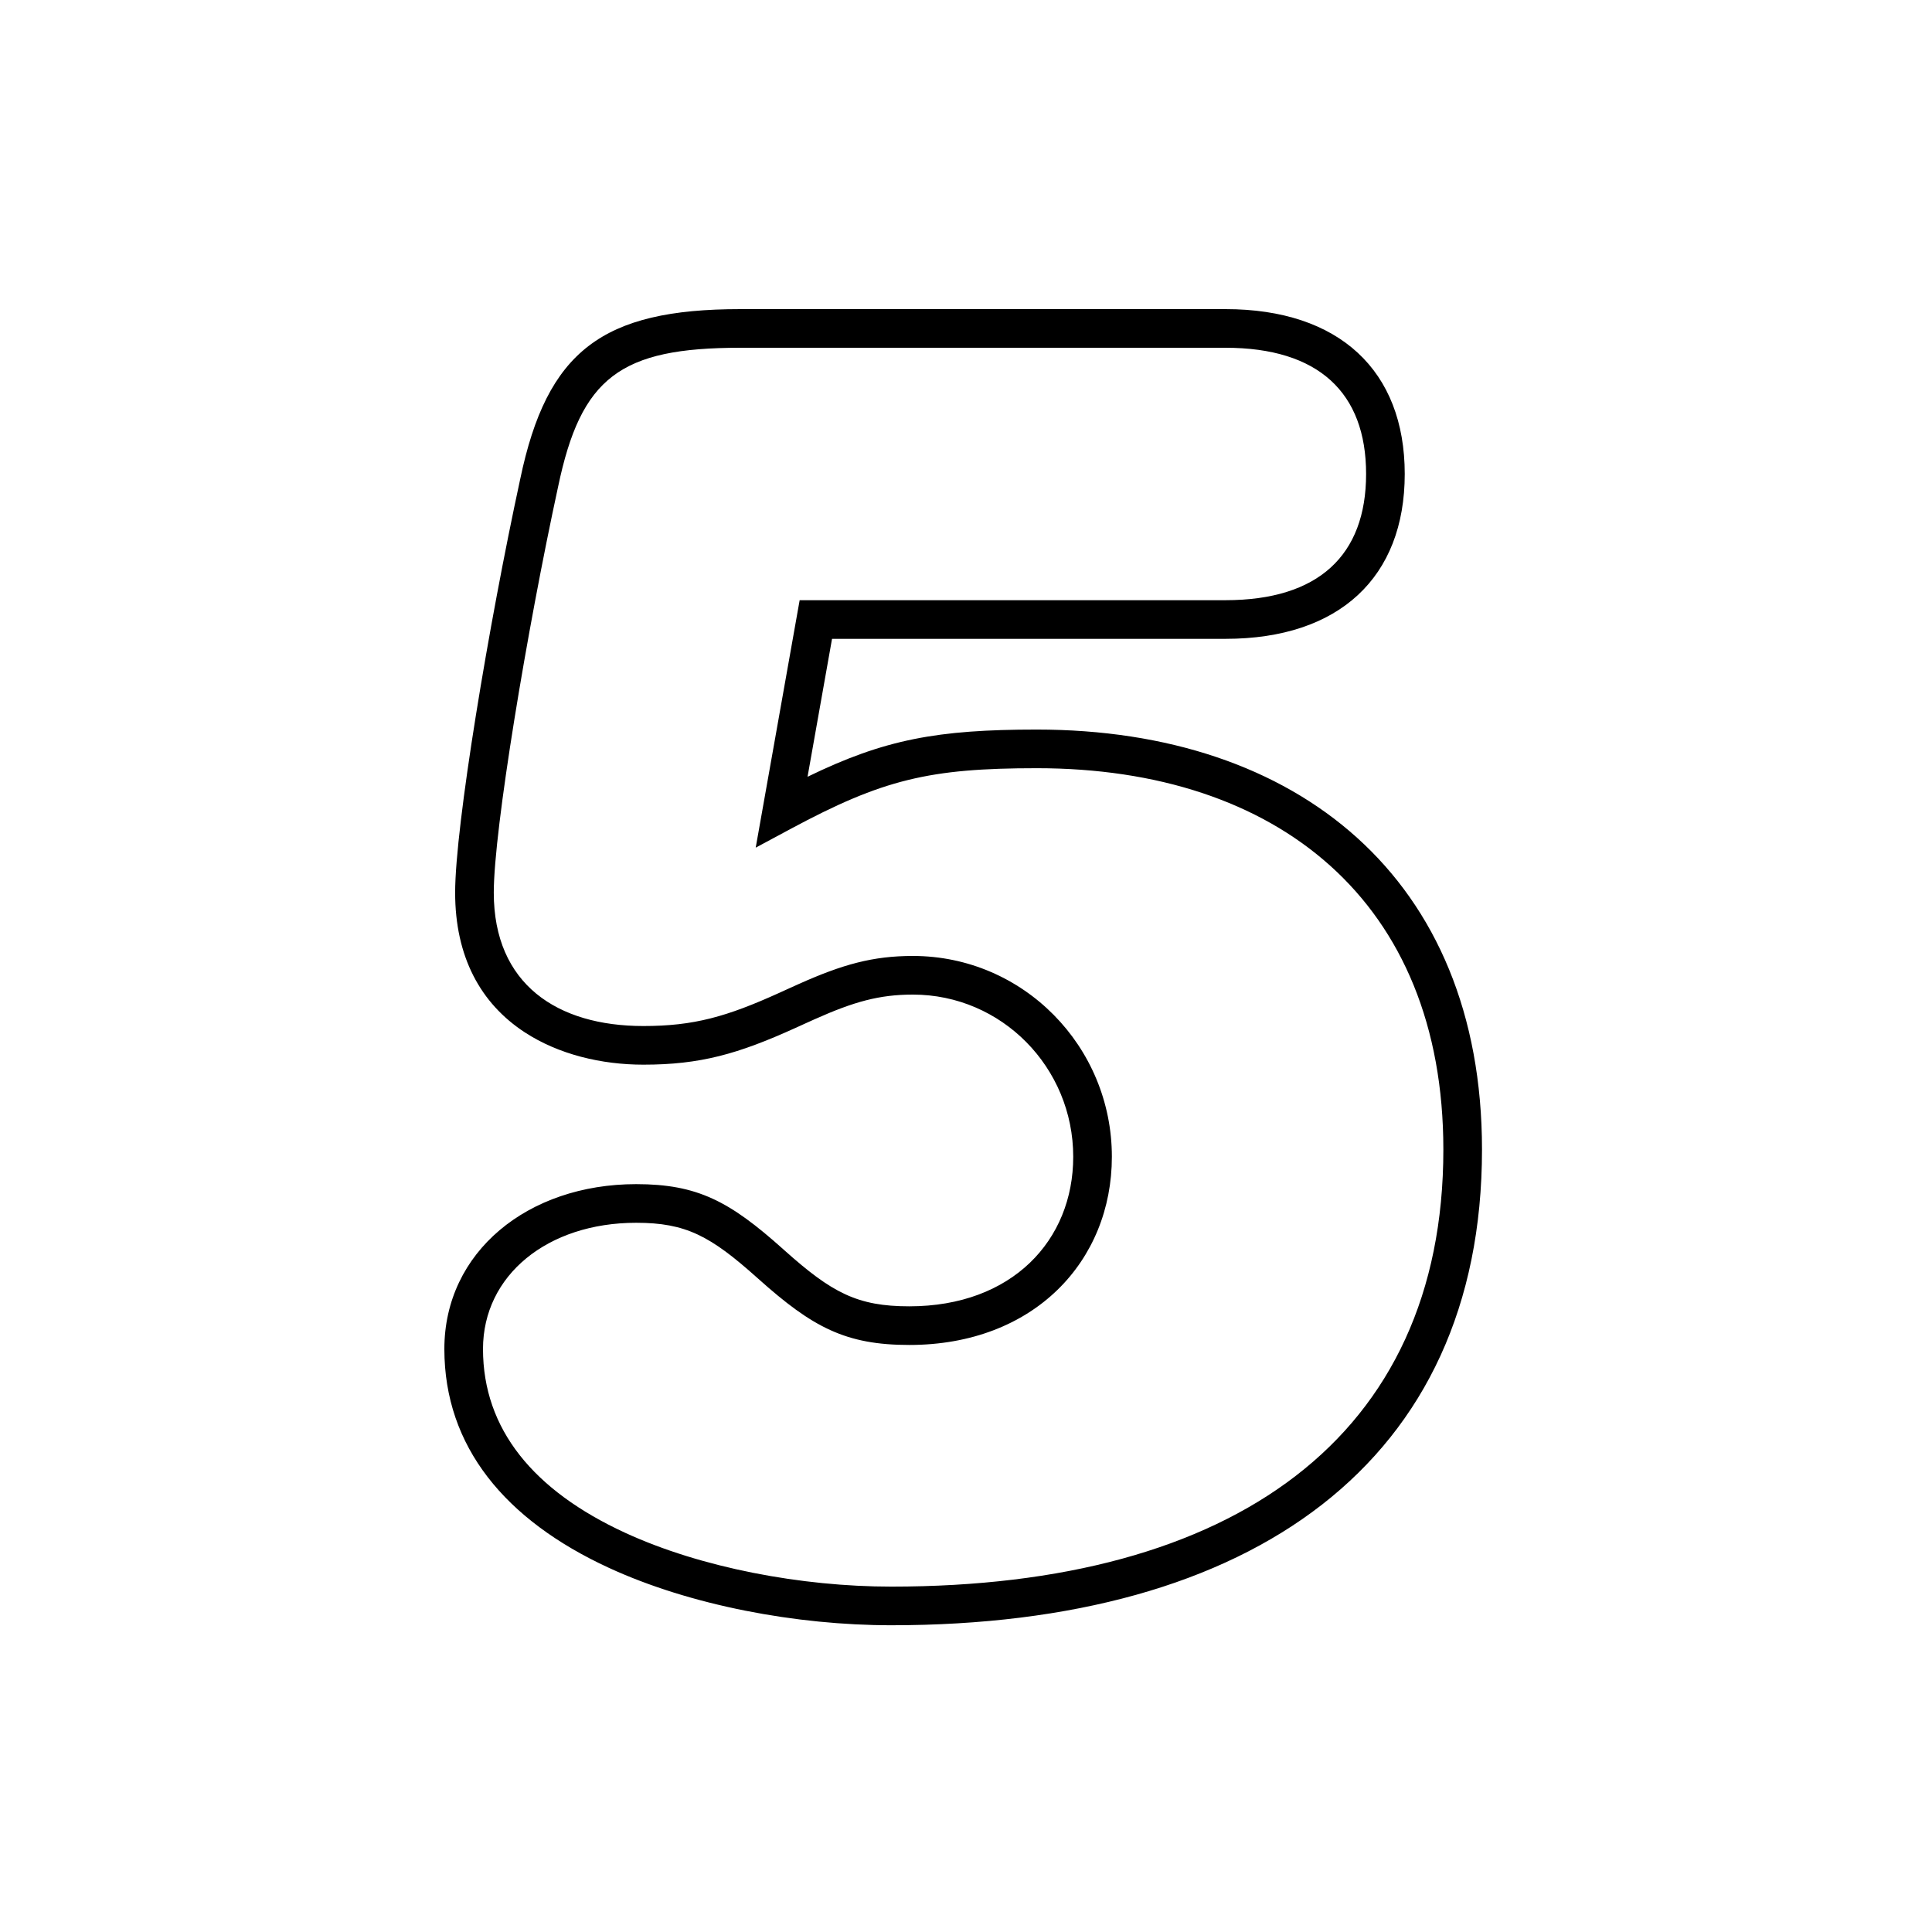 <?xml version="1.0" encoding="UTF-8"?>
<svg width="200px" height="200px" viewBox="0 0 200 200" version="1.1" xmlns="http://www.w3.org/2000/svg" xmlns:xlink="http://www.w3.org/1999/xlink">
    <!-- Generator: Sketch 54.1 (76490) - https://sketchapp.com -->
    <title>num-05--cinque</title>
    <desc>Created with Sketch.</desc>
    <g id="num-05--cinque" stroke="none" stroke-width="1" fill="none" fill-rule="evenodd">
        <path d="M82.78,62.132 L126.864,62.132 C136.486,62.132 141.418,57.491 141.418,49.066 C141.418,40.641 136.486,36 126.864,36 L76.644,36 C64.185,36 60.142,39.054 57.767,50.42 C54.574,65.153 51.116,85.903 51.116,92.404 C51.116,101.905 57.708,106.214 66.6,106.214 C71.82,106.214 75.208,105.257 80.7,102.766 C80.846,102.699 80.948,102.653 81.196,102.54 C81.444,102.427 81.444,102.427 81.692,102.314 C82.095,102.131 82.396,101.995 82.692,101.863 C87.231,99.834 90.36,98.96 94.5,98.96 C105.931,98.96 115.1,108.32 115.1,119.746 C115.1,130.529 107.064,139.23 94.128,139.23 C87.551,139.23 84.118,137.407 78.519,132.396 L78.379,132.272 C73.538,127.94 71,126.582 65.856,126.582 C56.684,126.582 50,132.015 50,139.648 C50,147.966 55.246,154.307 64.694,158.664 C72.572,162.297 82.981,164.246 92.268,164.246 C127.673,164.246 149.416,148.789 149.416,119.002 C149.416,93.313 132.24,79.524 107.334,79.524 C96.207,79.524 91.379,80.689 81.868,85.796 L78.231,87.749 L82.78,62.132 Z M83.597,80.411 C91.561,76.534 97.043,75.524 107.334,75.524 C134.28,75.524 153.416,90.887 153.416,119.002 C153.416,151.349 129.647,168.246 92.268,168.246 C82.438,168.246 71.465,166.191 63.019,162.296 C52.286,157.347 46,149.75 46,139.648 C46,129.603 54.636,122.582 65.856,122.582 C72.21,122.582 75.54,124.364 81.047,129.291 L81.186,129.416 C86.121,133.831 88.755,135.23 94.128,135.23 C104.781,135.23 111.1,128.388 111.1,119.746 C111.1,110.511 103.703,102.96 94.5,102.96 C91.027,102.96 88.395,103.695 84.324,105.515 C84.038,105.643 83.744,105.775 83.349,105.955 C83.102,106.067 83.102,106.067 82.854,106.181 C82.604,106.294 82.501,106.341 82.353,106.408 C76.387,109.114 72.494,110.214 66.6,110.214 C62.259,110.214 57.822,109.153 54.323,106.866 C49.73,103.864 47.116,99.026 47.116,92.404 C47.116,85.513 50.602,64.599 53.854,49.587 C56.626,36.322 62.347,32 76.644,32 L126.864,32 C138.643,32 145.418,38.376 145.418,49.066 C145.418,59.756 138.643,66.132 126.864,66.132 L86.132,66.132 L83.597,80.411 Z" id="5" fill="#000000" fill-rule="nonzero"></path>
    </g>
</svg>